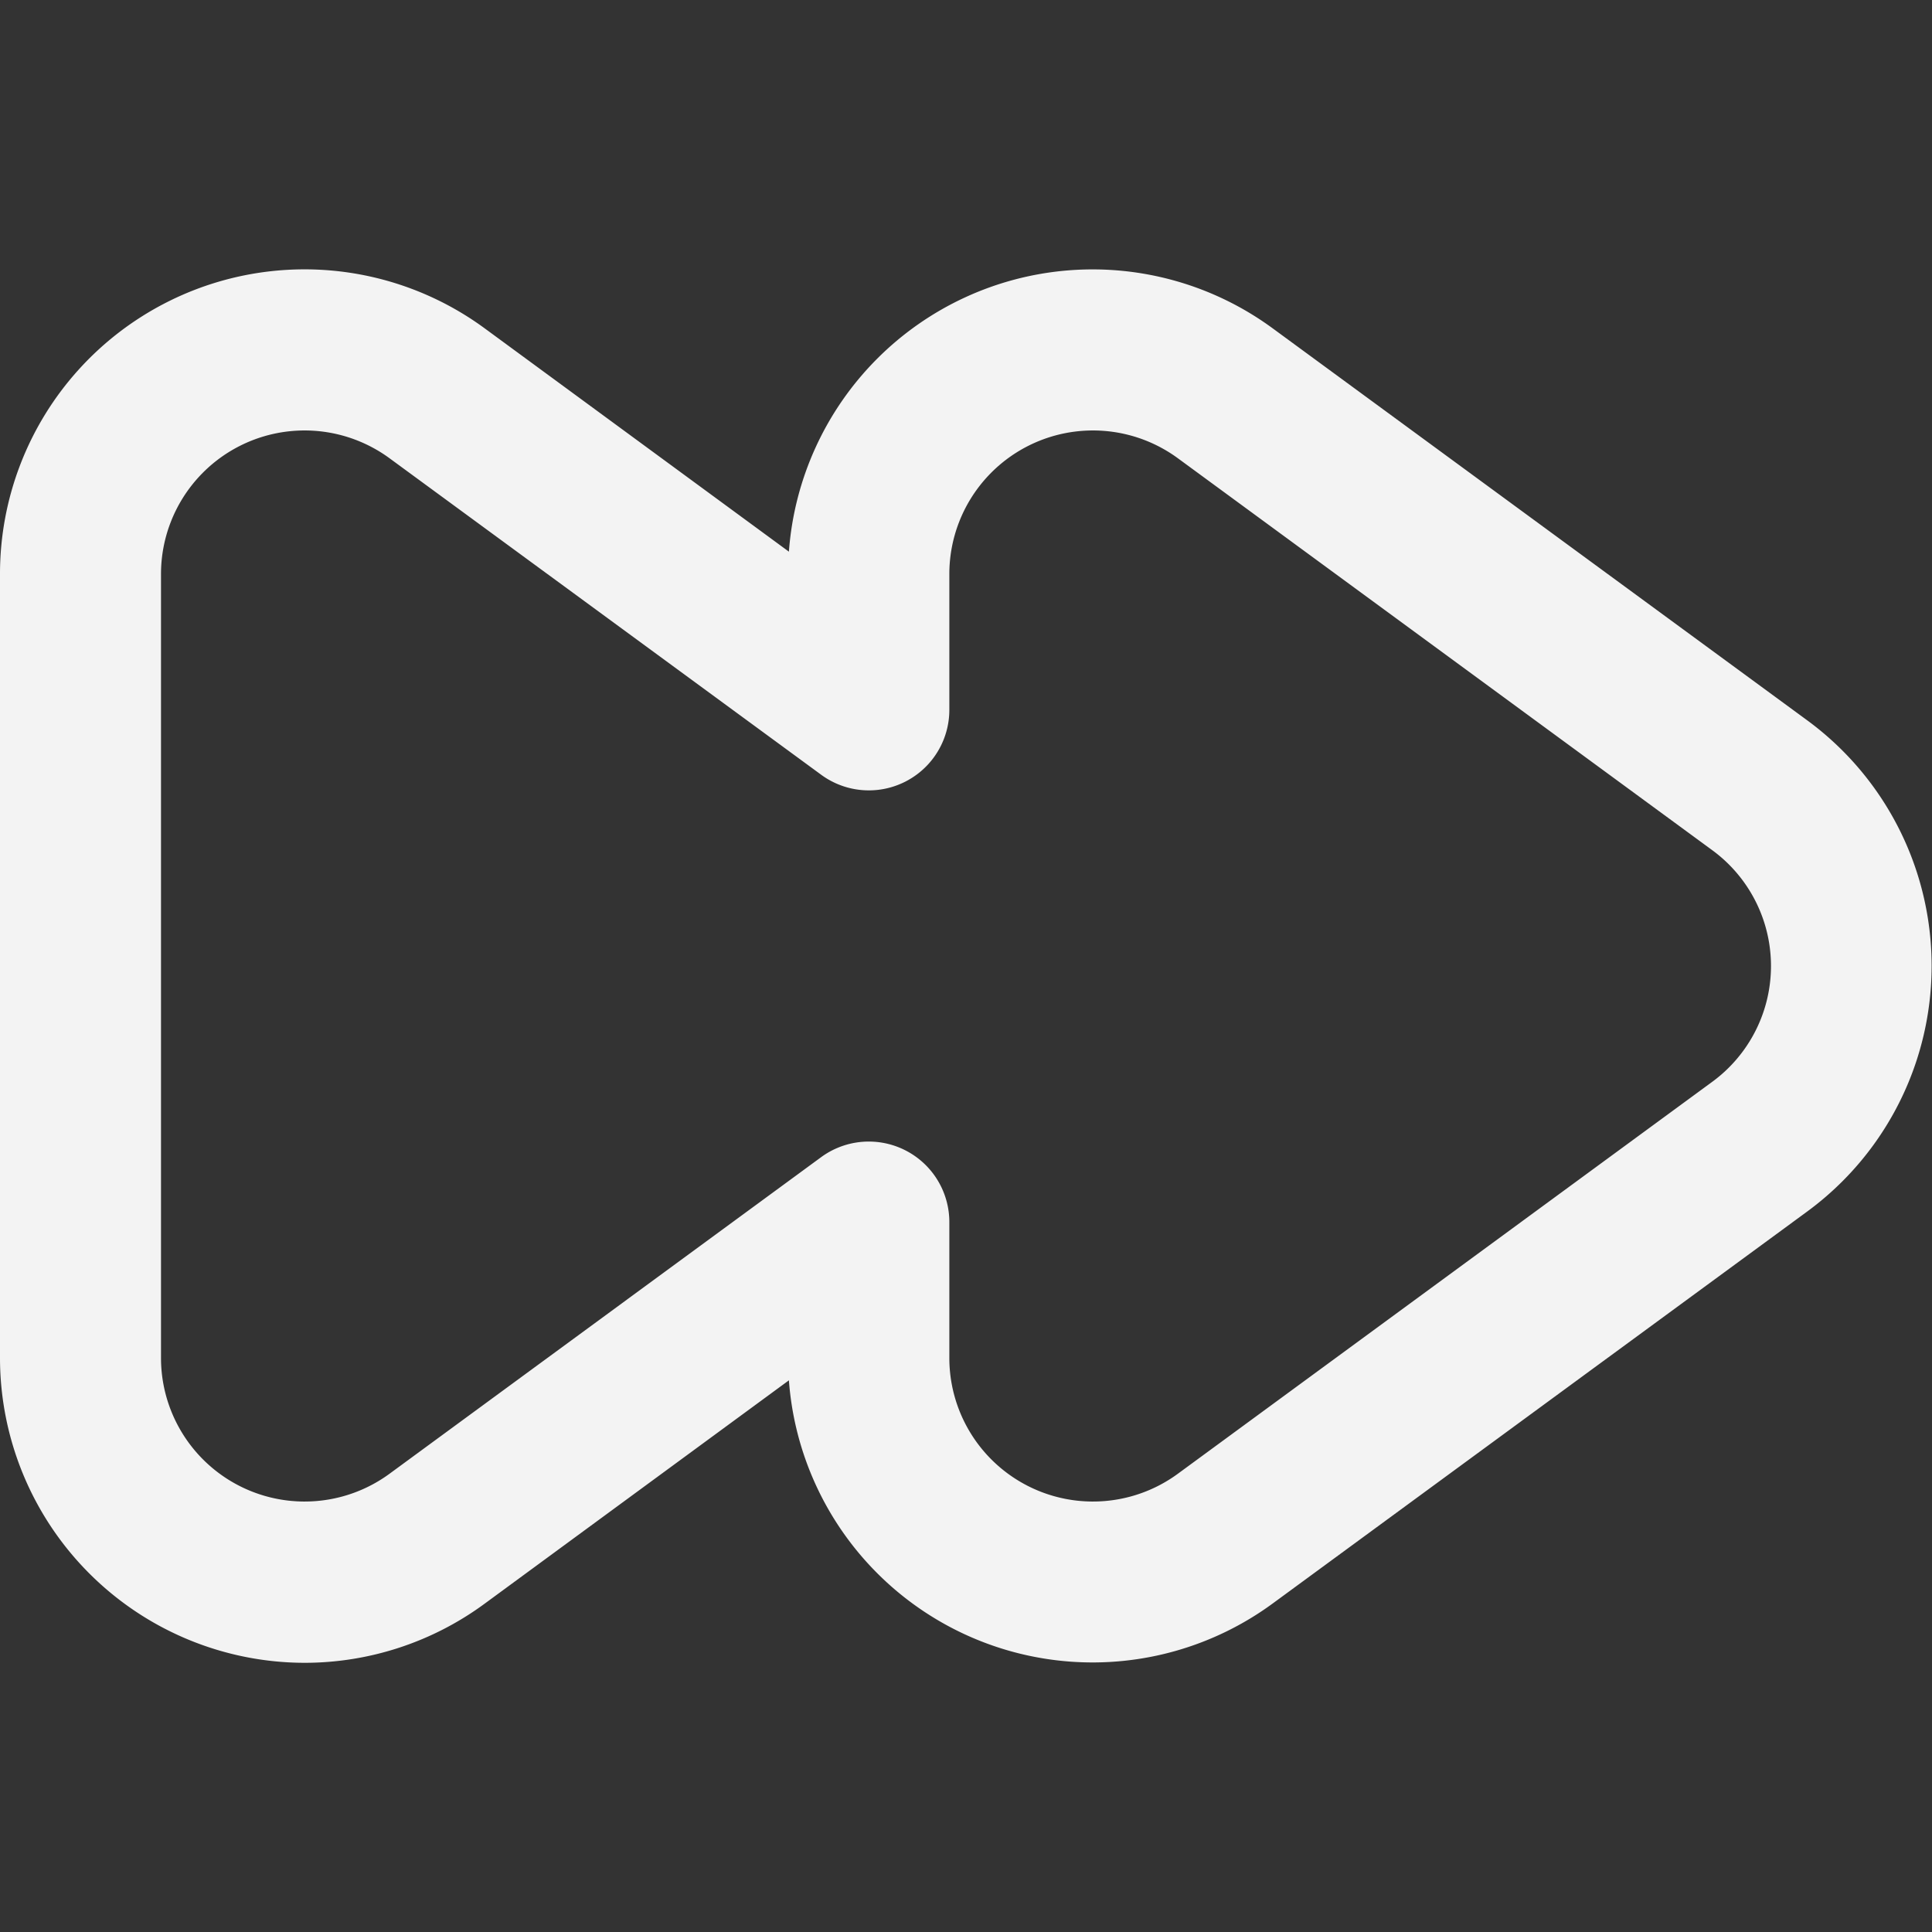 <?xml version="1.0"?>
<svg xmlns="http://www.w3.org/2000/svg" xmlnsXlink="http://www.w3.org/1999/xlink" xmlnsSvgjs="http://svgjs.com/svgjs" version="1.1" width="512" height="512" x="0" y="0" viewBox="0 0 24 24" style="enable-background:new 0 0 512 512" xml:space="preserve"><rect x="0" y="0" width="24" height="24" fill="#333333" stroke="none"/><g><path xmlns="http://www.w3.org/2000/svg" d="M3.787,20.656A3.789,3.789,0,0,1,0,16.87V7.13A3.783,3.783,0,0,1,6.021,4.079L9.8,6.853a3.783,3.783,0,0,1,6.01-2.774l6.641,4.87a3.784,3.784,0,0,1,0,6.1l-6.641,4.87A3.783,3.783,0,0,1,9.8,17.147L6.021,19.921A3.775,3.775,0,0,1,3.787,20.656Zm7.006-6.475a1,1,0,0,1,1,1V16.87a1.784,1.784,0,0,0,2.838,1.438l6.64-4.87a1.783,1.783,0,0,0,0-2.876l-6.64-4.87A1.784,1.784,0,0,0,11.793,7.13V8.819a1,1,0,0,1-1.591.806L4.838,5.692A1.784,1.784,0,0,0,2,7.13v9.74a1.784,1.784,0,0,0,2.838,1.438L10.2,14.375A1,1,0,0,1,10.793,14.181Z" fill="#f3f3f3" data-original="#000000"/></g></svg>
